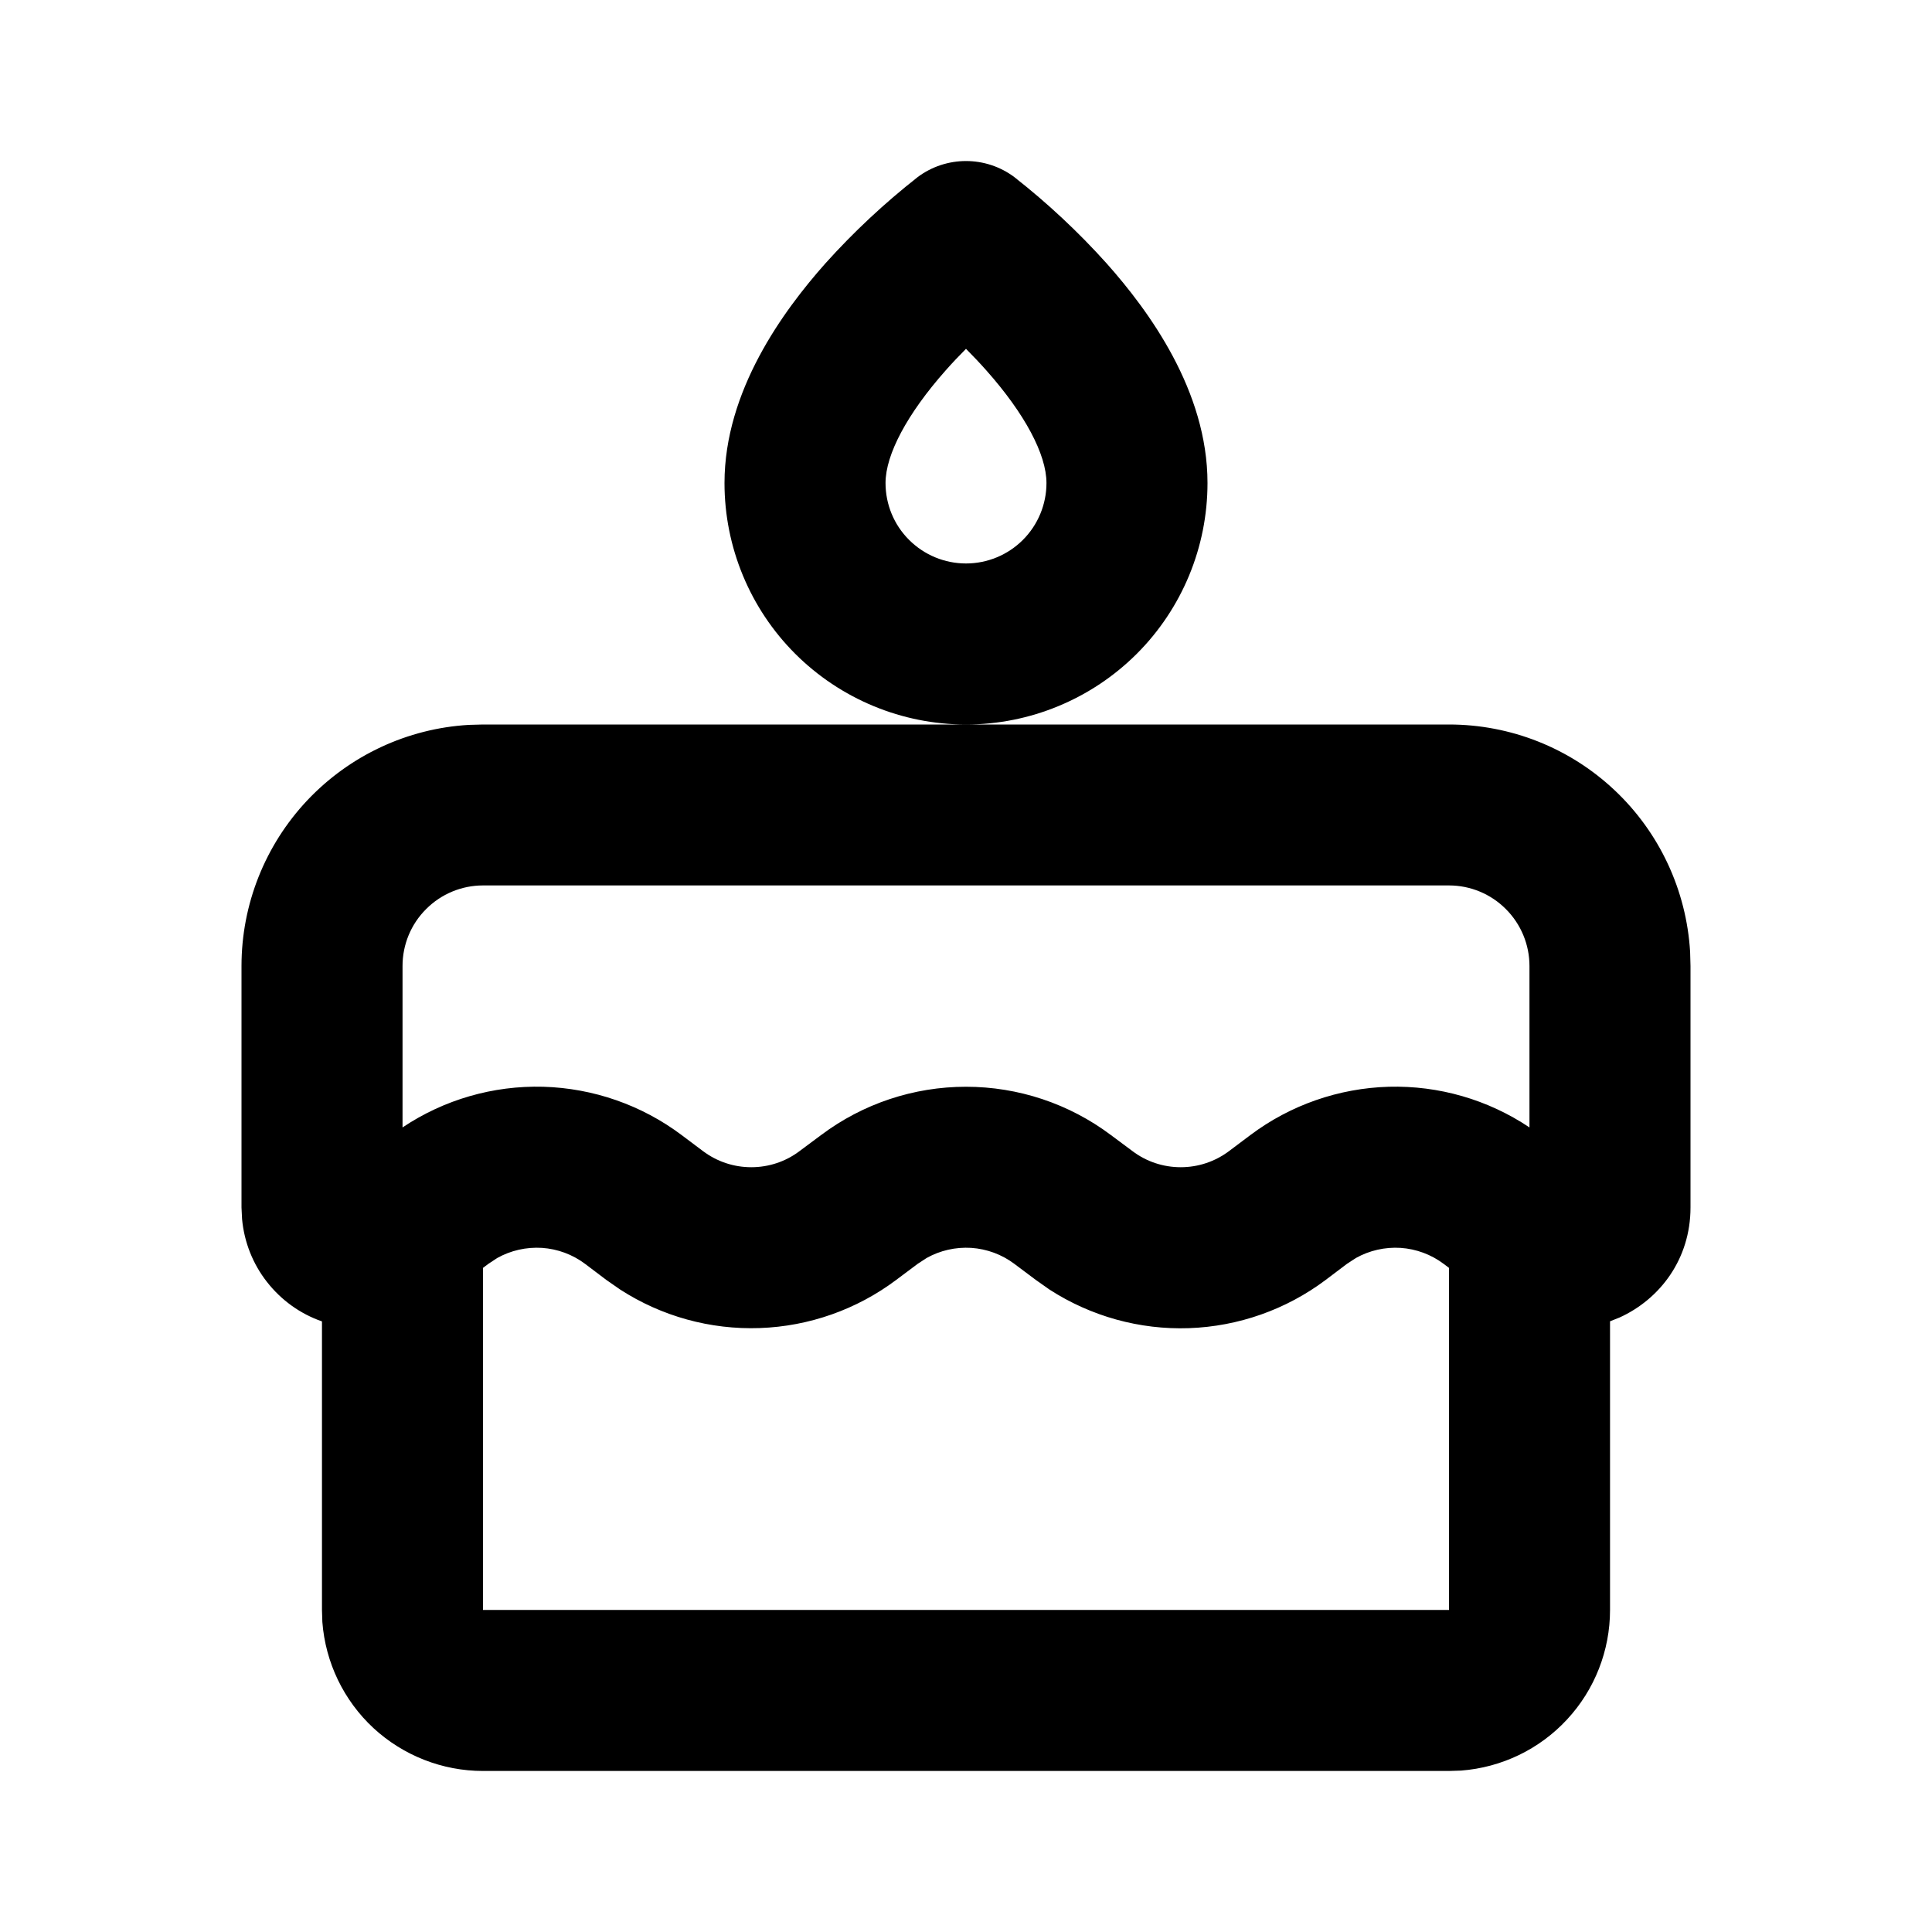 <svg width="20" height="20" viewBox="0 0 20 20" fill="none" xmlns="http://www.w3.org/2000/svg">
<path fill-rule="evenodd" clip-rule="evenodd" d="M15 7.5C15.638 7.5 16.251 7.743 16.715 8.181C17.179 8.618 17.458 9.217 17.496 9.853L17.5 10V12.5C17.5 13.033 17.184 13.449 16.765 13.639L16.667 13.678V16.666C16.667 17.087 16.508 17.492 16.222 17.8C15.936 18.109 15.544 18.297 15.125 18.329L15 18.333H5C4.58 18.333 4.175 18.174 3.866 17.889C3.558 17.603 3.369 17.211 3.337 16.791L3.333 16.666V13.679C3.108 13.601 2.911 13.459 2.764 13.271C2.617 13.084 2.528 12.858 2.506 12.621L2.5 12.5V10C2.5 9.362 2.744 8.749 3.181 8.285C3.619 7.821 4.217 7.541 4.853 7.504L5 7.5H15ZM14.944 13.083C14.815 12.986 14.66 12.929 14.499 12.918C14.338 12.908 14.177 12.944 14.036 13.023L13.944 13.083L13.723 13.25C13.314 13.557 12.82 13.731 12.309 13.749C11.799 13.767 11.294 13.627 10.865 13.35L10.723 13.25L10.5 13.083C10.371 12.986 10.216 12.929 10.055 12.918C9.893 12.908 9.733 12.944 9.592 13.023L9.5 13.083L9.277 13.25C8.869 13.556 8.376 13.73 7.865 13.748C7.354 13.766 6.85 13.627 6.421 13.35L6.277 13.25L6.056 13.083C5.927 12.986 5.772 12.929 5.611 12.918C5.449 12.908 5.288 12.944 5.147 13.023L5.056 13.083L5 13.125V16.666H15V13.125L14.944 13.083ZM15 9.166H5C4.779 9.166 4.567 9.254 4.411 9.411C4.254 9.567 4.167 9.779 4.167 10V11.671C4.597 11.383 5.106 11.236 5.624 11.25C6.141 11.265 6.642 11.439 7.056 11.75L7.277 11.916C7.422 12.025 7.597 12.083 7.777 12.083C7.958 12.083 8.133 12.025 8.277 11.916L8.5 11.75C8.933 11.425 9.459 11.25 10 11.25C10.541 11.25 11.067 11.425 11.5 11.75L11.723 11.916C11.867 12.025 12.042 12.083 12.223 12.083C12.403 12.083 12.578 12.025 12.723 11.916L12.944 11.75C13.358 11.439 13.859 11.265 14.376 11.25C14.894 11.236 15.403 11.383 15.833 11.671V10C15.833 9.779 15.745 9.567 15.589 9.411C15.433 9.254 15.221 9.166 15 9.166ZM10.5 1.833C10.844 2.103 11.164 2.402 11.456 2.727C11.893 3.218 12.5 4.046 12.5 5C12.5 5.663 12.237 6.299 11.768 6.768C11.299 7.236 10.663 7.5 10 7.5C9.337 7.5 8.701 7.236 8.232 6.768C7.763 6.299 7.5 5.663 7.5 5C7.5 4.046 8.108 3.218 8.544 2.727C8.836 2.402 9.156 2.103 9.5 1.833C9.644 1.725 9.82 1.667 10 1.667C10.18 1.667 10.356 1.725 10.5 1.833ZM10 3.611C9.927 3.684 9.857 3.758 9.789 3.835C9.393 4.282 9.167 4.704 9.167 5C9.167 5.221 9.254 5.433 9.411 5.589C9.567 5.745 9.779 5.833 10 5.833C10.221 5.833 10.433 5.745 10.589 5.589C10.745 5.433 10.833 5.221 10.833 5C10.833 4.704 10.608 4.282 10.211 3.835C10.143 3.758 10.072 3.684 10 3.611Z" fill="black"/>
</svg>
